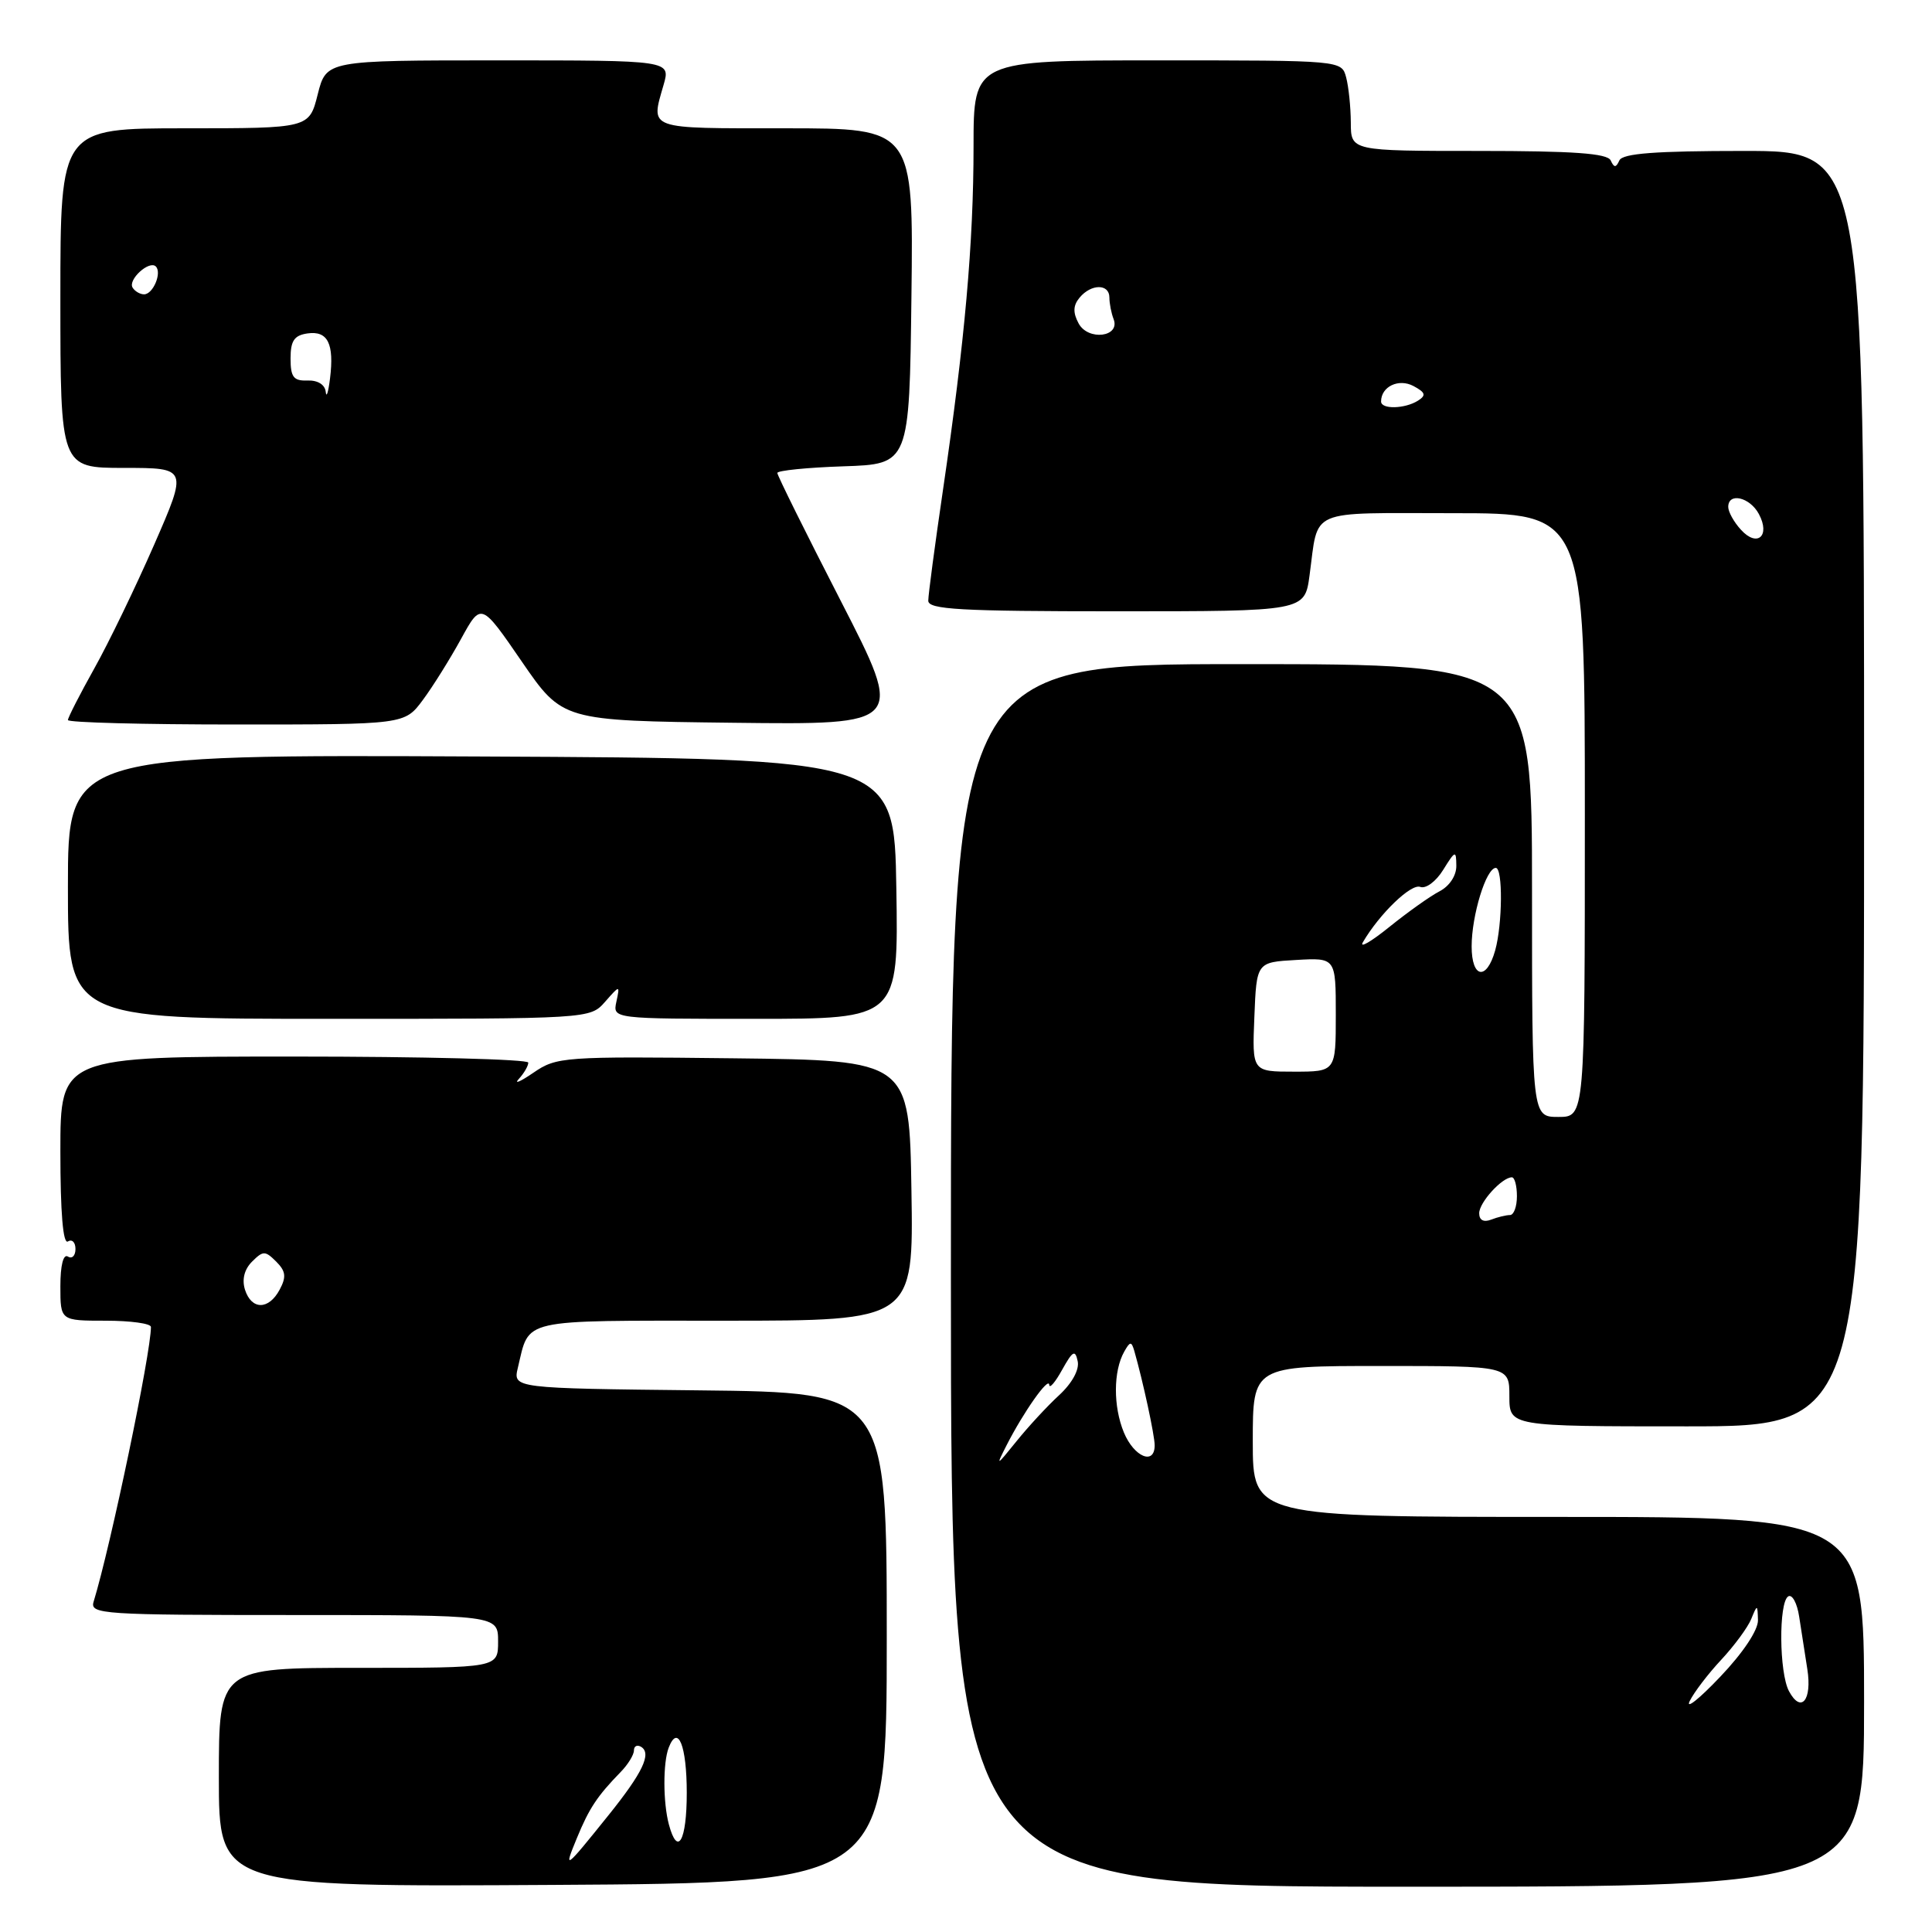 <?xml version="1.0" encoding="UTF-8" standalone="no"?>
<!DOCTYPE svg PUBLIC "-//W3C//DTD SVG 1.1//EN" "http://www.w3.org/Graphics/SVG/1.1/DTD/svg11.dtd" >
<svg xmlns="http://www.w3.org/2000/svg" xmlns:xlink="http://www.w3.org/1999/xlink" version="1.1" viewBox="0 0 256 256">
 <g >
 <path fill="currentColor"
d=" M 117.50 217.00 C 117.50 184.50 117.50 184.50 92.74 184.23 C 67.97 183.96 67.97 183.96 68.62 181.23 C 70.20 174.64 68.61 175.00 96.06 175.00 C 121.05 175.00 121.05 175.00 120.77 157.75 C 120.50 140.50 120.50 140.50 97.18 140.23 C 74.63 139.97 73.76 140.03 70.68 142.14 C 68.93 143.34 68.06 143.71 68.75 142.96 C 69.44 142.21 70.00 141.24 70.00 140.80 C 70.00 140.36 56.05 140.00 39.00 140.00 C 8.00 140.00 8.00 140.00 8.00 152.56 C 8.00 160.68 8.35 164.90 9.00 164.50 C 9.55 164.16 10.00 164.61 10.00 165.50 C 10.00 166.39 9.55 166.84 9.00 166.50 C 8.39 166.12 8.00 167.66 8.00 170.44 C 8.00 175.00 8.00 175.00 14.00 175.00 C 17.30 175.00 20.00 175.37 20.00 175.83 C 20.00 179.30 14.69 204.77 12.40 212.25 C 11.90 213.89 13.62 214.00 38.93 214.00 C 66.00 214.00 66.00 214.00 66.00 217.50 C 66.00 221.00 66.00 221.00 47.50 221.00 C 29.00 221.00 29.00 221.00 29.00 235.51 C 29.00 250.02 29.00 250.02 73.25 249.76 C 117.50 249.50 117.50 249.50 117.50 217.00 Z  M 247.00 225.50 C 247.00 201.00 247.00 201.00 206.50 201.00 C 166.00 201.00 166.00 201.00 166.00 191.00 C 166.00 181.00 166.00 181.00 183.00 181.00 C 200.00 181.00 200.00 181.00 200.00 185.00 C 200.00 189.00 200.00 189.00 223.50 189.00 C 247.00 189.00 247.00 189.00 247.00 104.50 C 247.00 20.00 247.00 20.00 231.08 20.00 C 219.33 20.00 215.01 20.33 214.58 21.25 C 214.12 22.25 213.88 22.25 213.42 21.25 C 212.98 20.32 208.47 20.00 195.92 20.00 C 179.00 20.00 179.00 20.00 178.99 16.25 C 178.98 14.19 178.70 11.49 178.37 10.25 C 177.77 8.00 177.77 8.00 153.38 8.00 C 129.00 8.00 129.00 8.00 129.00 19.39 C 129.00 32.20 127.84 45.22 124.96 64.85 C 123.88 72.19 123.00 78.83 123.00 79.60 C 123.00 80.76 127.22 81.00 147.94 81.00 C 172.88 81.00 172.88 81.00 173.52 76.25 C 174.75 67.25 173.02 68.00 192.57 68.00 C 210.00 68.00 210.00 68.00 210.00 108.00 C 210.00 148.00 210.00 148.00 206.50 148.00 C 203.00 148.00 203.00 148.00 203.00 118.00 C 203.00 88.00 203.00 88.00 164.50 88.00 C 126.00 88.00 126.00 88.00 126.00 169.00 C 126.00 250.00 126.00 250.00 186.50 250.00 C 247.00 250.00 247.00 250.00 247.00 225.50 Z  M 80.17 132.75 C 82.15 130.50 82.15 130.50 81.67 132.75 C 81.19 135.00 81.19 135.00 100.12 135.00 C 119.05 135.00 119.05 135.00 118.77 117.75 C 118.50 100.50 118.50 100.50 63.75 100.24 C 9.00 99.98 9.00 99.98 9.00 117.49 C 9.00 135.00 9.00 135.00 43.59 135.00 C 78.18 135.00 78.18 135.00 80.17 132.75 Z  M 56.03 92.75 C 57.36 90.96 59.63 87.32 61.09 84.66 C 63.75 79.81 63.75 79.81 69.14 87.66 C 74.53 95.50 74.53 95.50 97.18 95.77 C 119.83 96.04 119.83 96.04 111.42 79.65 C 106.79 70.64 103.00 63.00 103.00 62.67 C 103.00 62.35 106.94 61.95 111.75 61.79 C 120.50 61.50 120.50 61.50 120.77 39.25 C 121.04 17.00 121.04 17.00 104.02 17.00 C 85.58 17.00 86.21 17.23 87.93 11.24 C 88.86 8.00 88.86 8.00 66.05 8.00 C 43.24 8.00 43.24 8.00 42.10 12.50 C 40.97 17.00 40.97 17.00 24.49 17.00 C 8.00 17.00 8.00 17.00 8.00 39.50 C 8.00 62.00 8.00 62.00 16.44 62.00 C 24.87 62.00 24.87 62.00 20.42 72.19 C 17.97 77.79 14.40 85.18 12.48 88.60 C 10.57 92.02 9.00 95.09 9.00 95.41 C 9.00 95.74 19.04 96.00 31.31 96.00 C 53.62 96.00 53.62 96.00 56.03 92.75 Z  M 76.43 243.58 C 78.07 239.59 79.13 238.00 82.25 234.79 C 83.21 233.81 84.00 232.52 84.00 231.94 C 84.00 231.36 84.43 231.15 84.96 231.47 C 86.37 232.35 85.15 234.90 80.65 240.50 C 74.80 247.78 74.66 247.88 76.43 243.58 Z  M 88.63 241.75 C 87.85 238.83 87.84 233.59 88.60 231.59 C 89.83 228.39 91.00 231.30 91.00 237.56 C 91.00 243.94 89.79 246.08 88.63 241.75 Z  M 32.46 170.89 C 32.04 169.54 32.37 168.20 33.40 167.17 C 34.87 165.71 35.13 165.71 36.60 167.17 C 37.87 168.44 37.96 169.20 37.06 170.88 C 35.61 173.60 33.33 173.60 32.46 170.89 Z  M 223.89 225.41 C 224.45 224.26 226.33 221.79 228.07 219.93 C 229.81 218.06 231.60 215.63 232.05 214.52 C 232.85 212.56 232.88 212.57 232.94 214.68 C 232.97 215.99 230.98 218.99 227.94 222.18 C 225.16 225.11 223.34 226.56 223.89 225.41 Z  M 237.05 224.09 C 235.74 221.65 235.67 212.32 236.95 211.53 C 237.47 211.21 238.13 212.42 238.40 214.22 C 238.68 216.02 239.17 219.15 239.48 221.17 C 240.13 225.30 238.65 227.08 237.05 224.09 Z  M 133.38 191.50 C 135.62 187.10 138.98 182.34 139.03 183.50 C 139.06 184.05 139.83 183.15 140.74 181.50 C 142.14 178.99 142.47 178.80 142.80 180.37 C 143.04 181.49 142.06 183.28 140.34 184.87 C 138.77 186.31 136.22 189.07 134.67 191.00 C 131.99 194.32 131.93 194.35 133.38 191.50 Z  M 148.92 189.81 C 147.50 186.37 147.51 181.69 148.96 179.11 C 149.74 177.72 149.92 177.71 150.30 179.00 C 151.45 183.02 153.00 190.19 153.00 191.51 C 153.00 194.20 150.27 193.06 148.92 189.81 Z  M 196.00 160.76 C 196.00 159.33 199.03 156.00 200.33 156.00 C 200.70 156.00 201.00 157.12 201.00 158.50 C 201.00 159.88 200.59 161.00 200.08 161.00 C 199.58 161.00 198.45 161.27 197.58 161.61 C 196.59 161.99 196.00 161.68 196.00 160.76 Z  M 166.21 134.75 C 166.50 127.50 166.50 127.50 171.75 127.20 C 177.00 126.90 177.00 126.90 177.00 134.45 C 177.00 142.00 177.00 142.00 171.46 142.00 C 165.91 142.00 165.91 142.00 166.21 134.75 Z  M 195.00 125.40 C 195.00 121.28 196.93 115.00 198.20 115.00 C 199.15 115.00 199.09 122.45 198.12 125.93 C 196.99 129.98 195.00 129.64 195.00 125.40 Z  M 180.59 124.85 C 182.80 121.07 186.98 117.05 188.19 117.52 C 188.93 117.80 190.28 116.80 191.23 115.26 C 192.84 112.67 192.95 112.64 192.97 114.71 C 192.99 116.02 192.07 117.41 190.75 118.10 C 189.51 118.74 186.52 120.87 184.09 122.83 C 181.66 124.79 180.09 125.70 180.59 124.85 Z  M 230.68 70.19 C 229.75 69.18 229.00 67.82 229.00 67.17 C 229.00 65.21 231.86 65.87 233.06 68.11 C 234.62 71.02 232.84 72.58 230.68 70.19 Z  M 183.00 53.20 C 183.00 51.22 185.33 50.11 187.29 51.15 C 188.89 52.01 189.00 52.38 187.89 53.09 C 186.14 54.19 183.00 54.26 183.00 53.20 Z  M 142.92 42.85 C 142.15 41.42 142.19 40.47 143.05 39.44 C 144.58 37.59 147.00 37.58 147.00 39.42 C 147.00 40.20 147.25 41.49 147.56 42.29 C 148.47 44.67 144.17 45.19 142.92 42.85 Z  M 43.16 51.92 C 43.06 50.97 42.11 50.37 40.75 50.42 C 38.90 50.49 38.50 49.97 38.50 47.50 C 38.50 45.15 38.99 44.43 40.75 44.18 C 43.43 43.80 44.30 45.53 43.73 50.15 C 43.50 51.99 43.25 52.79 43.16 51.92 Z  M 17.57 38.11 C 16.92 37.06 19.78 34.45 20.65 35.31 C 21.48 36.15 20.28 39.00 19.09 39.00 C 18.56 39.00 17.87 38.60 17.57 38.11 Z "/>
</g>
</svg>